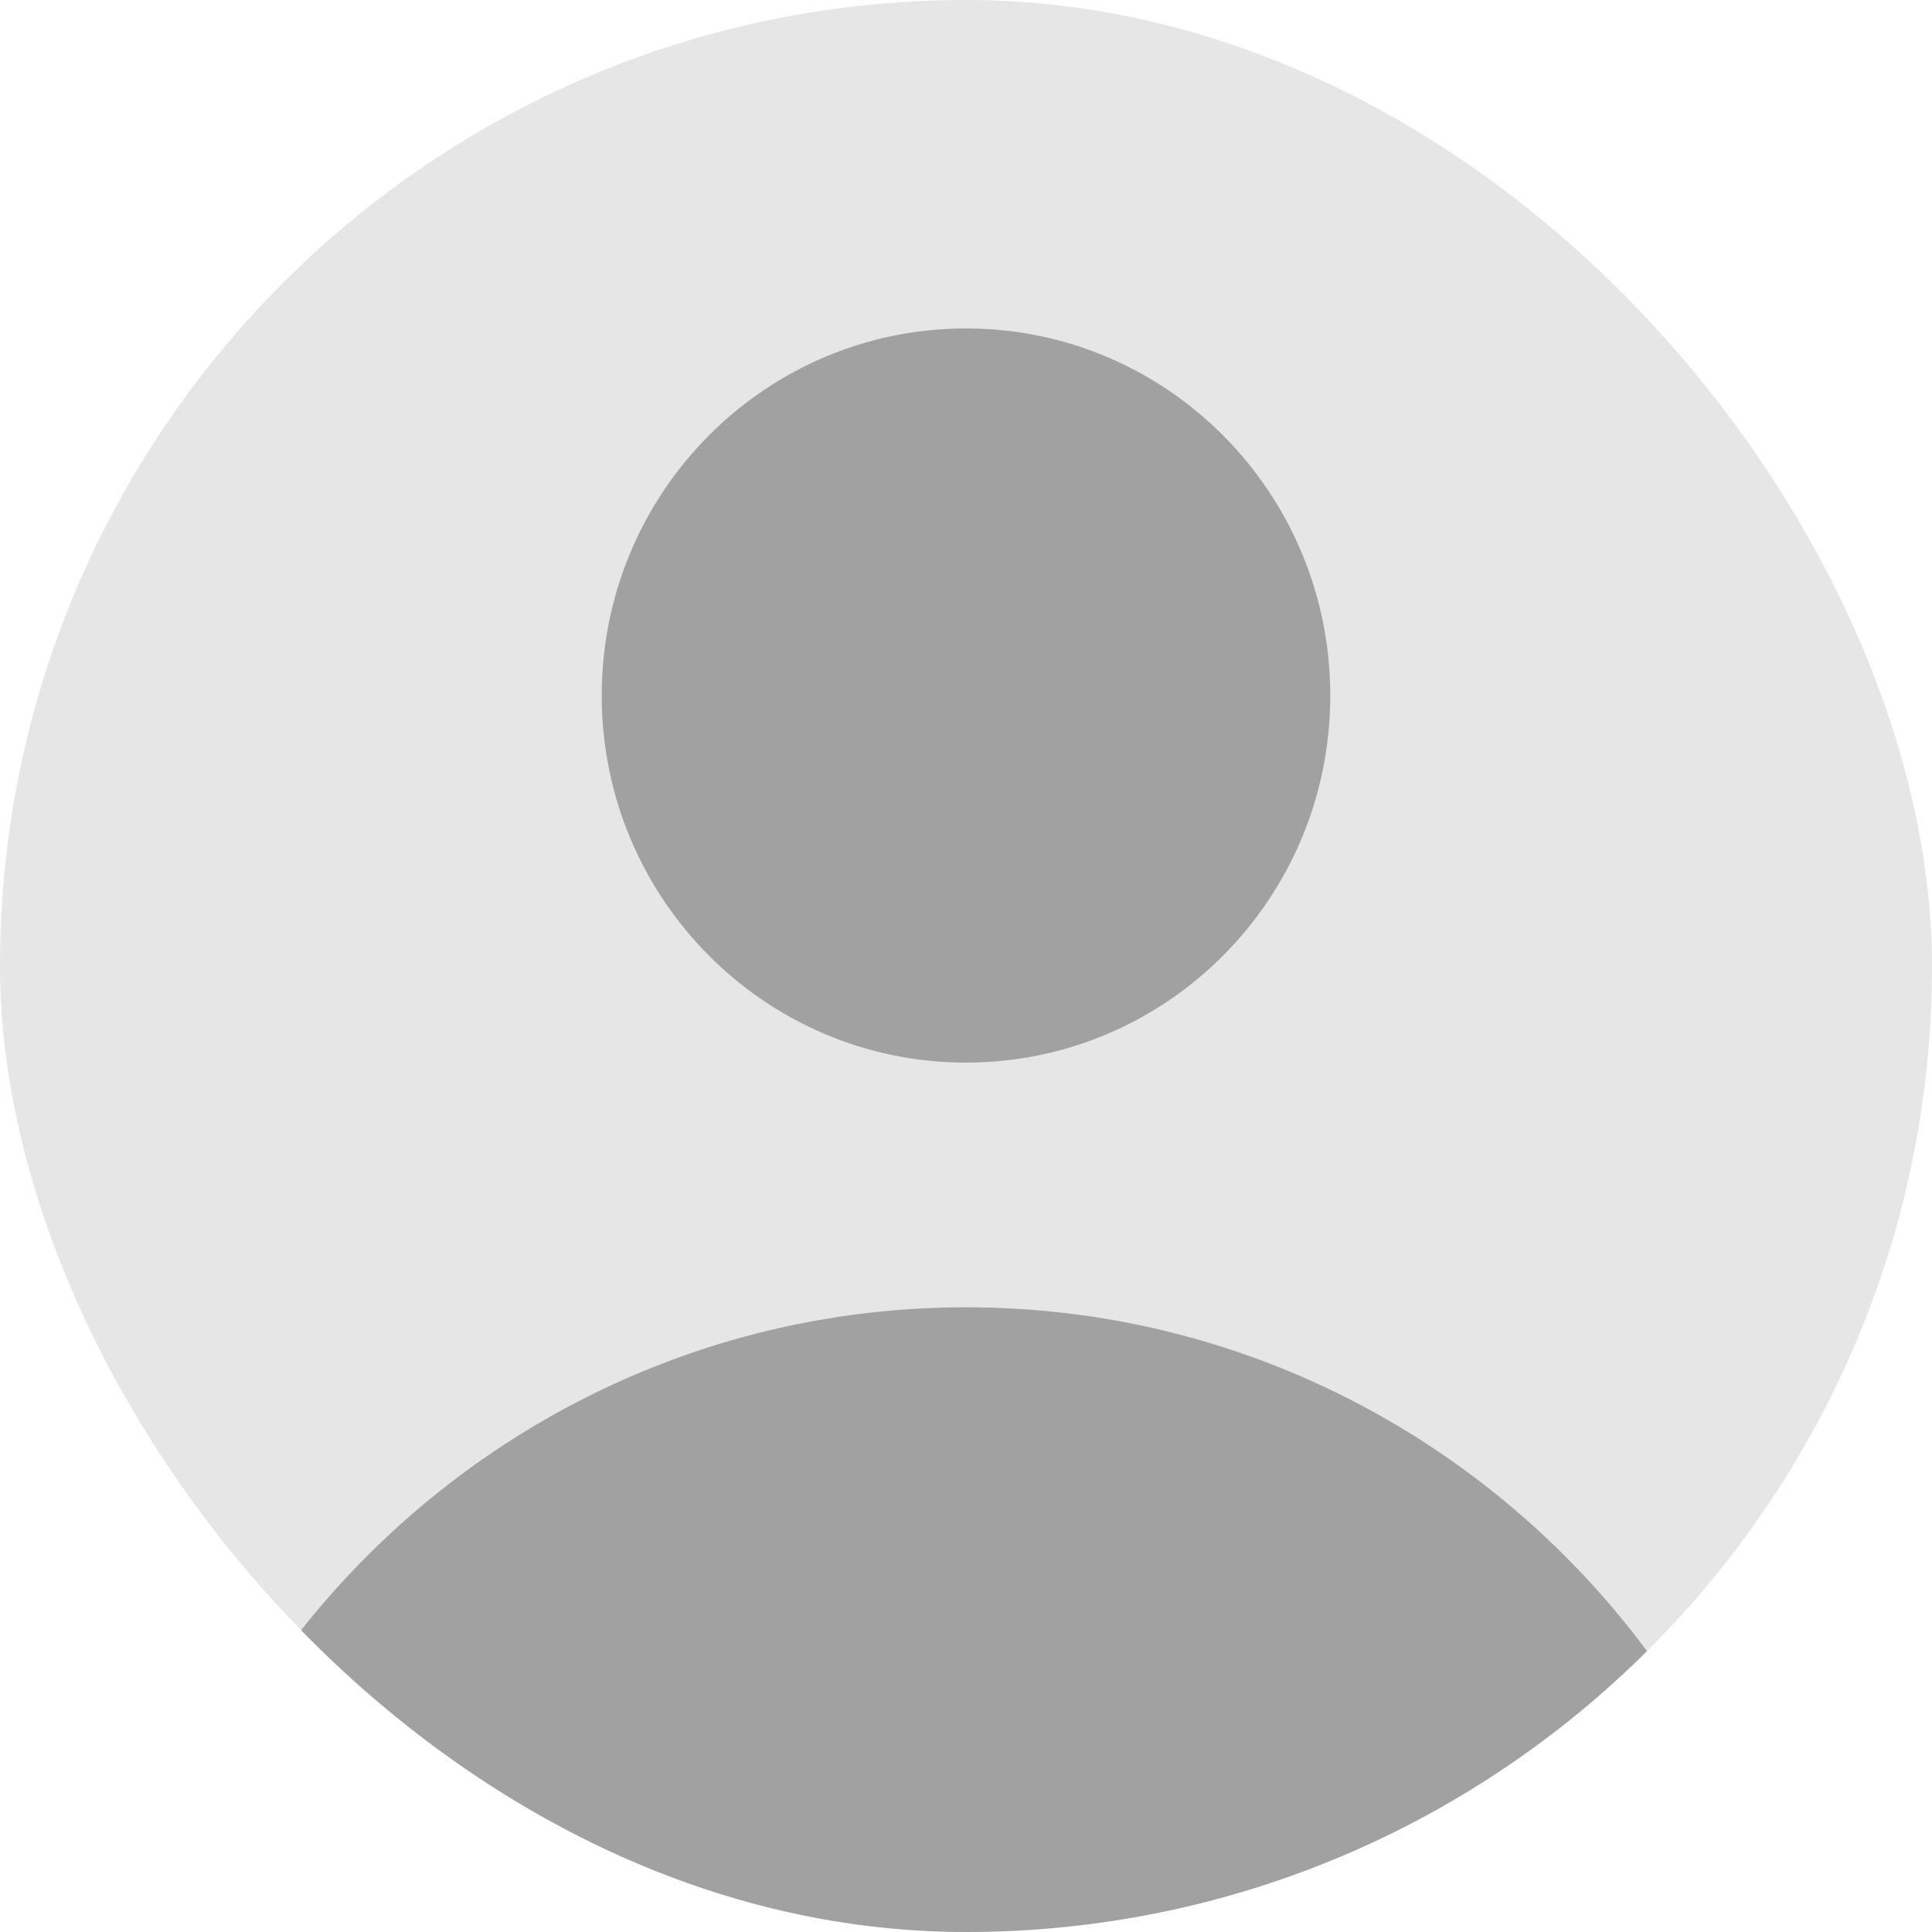 <svg width="20" height="20" viewBox="0 0 20 20" fill="none" xmlns="http://www.w3.org/2000/svg">
  <g clip-path="url(#clip0_19485_742)">
    <rect width="20" height="20" rx="10" fill="currentColor" fill-opacity="0.1" />
    <path
      d="M10 11C12.083 11 13.771 9.299 13.771 7.2C13.771 5.101 12.083 3.4 10 3.4C7.917 3.4 6.229 5.101 6.229 7.2C6.229 9.299 7.917 11 10 11Z"
      fill="currentColor" fill-opacity="0.3" />
    <path
      d="M1.5 22.4C1.334 22.4 1.199 22.265 1.205 22.099C1.362 17.342 5.24 13.533 10 13.533C14.76 13.533 18.638 17.342 18.795 22.099C18.8 22.265 18.666 22.4 18.5 22.4H1.5Z"
      fill="currentColor" fill-opacity="0.3" />
  </g>
  <defs>
    <clipPath id="clip0_19485_742">
      <rect width="20" height="20" rx="10" fill="white" />
    </clipPath>
  </defs>
</svg>
  